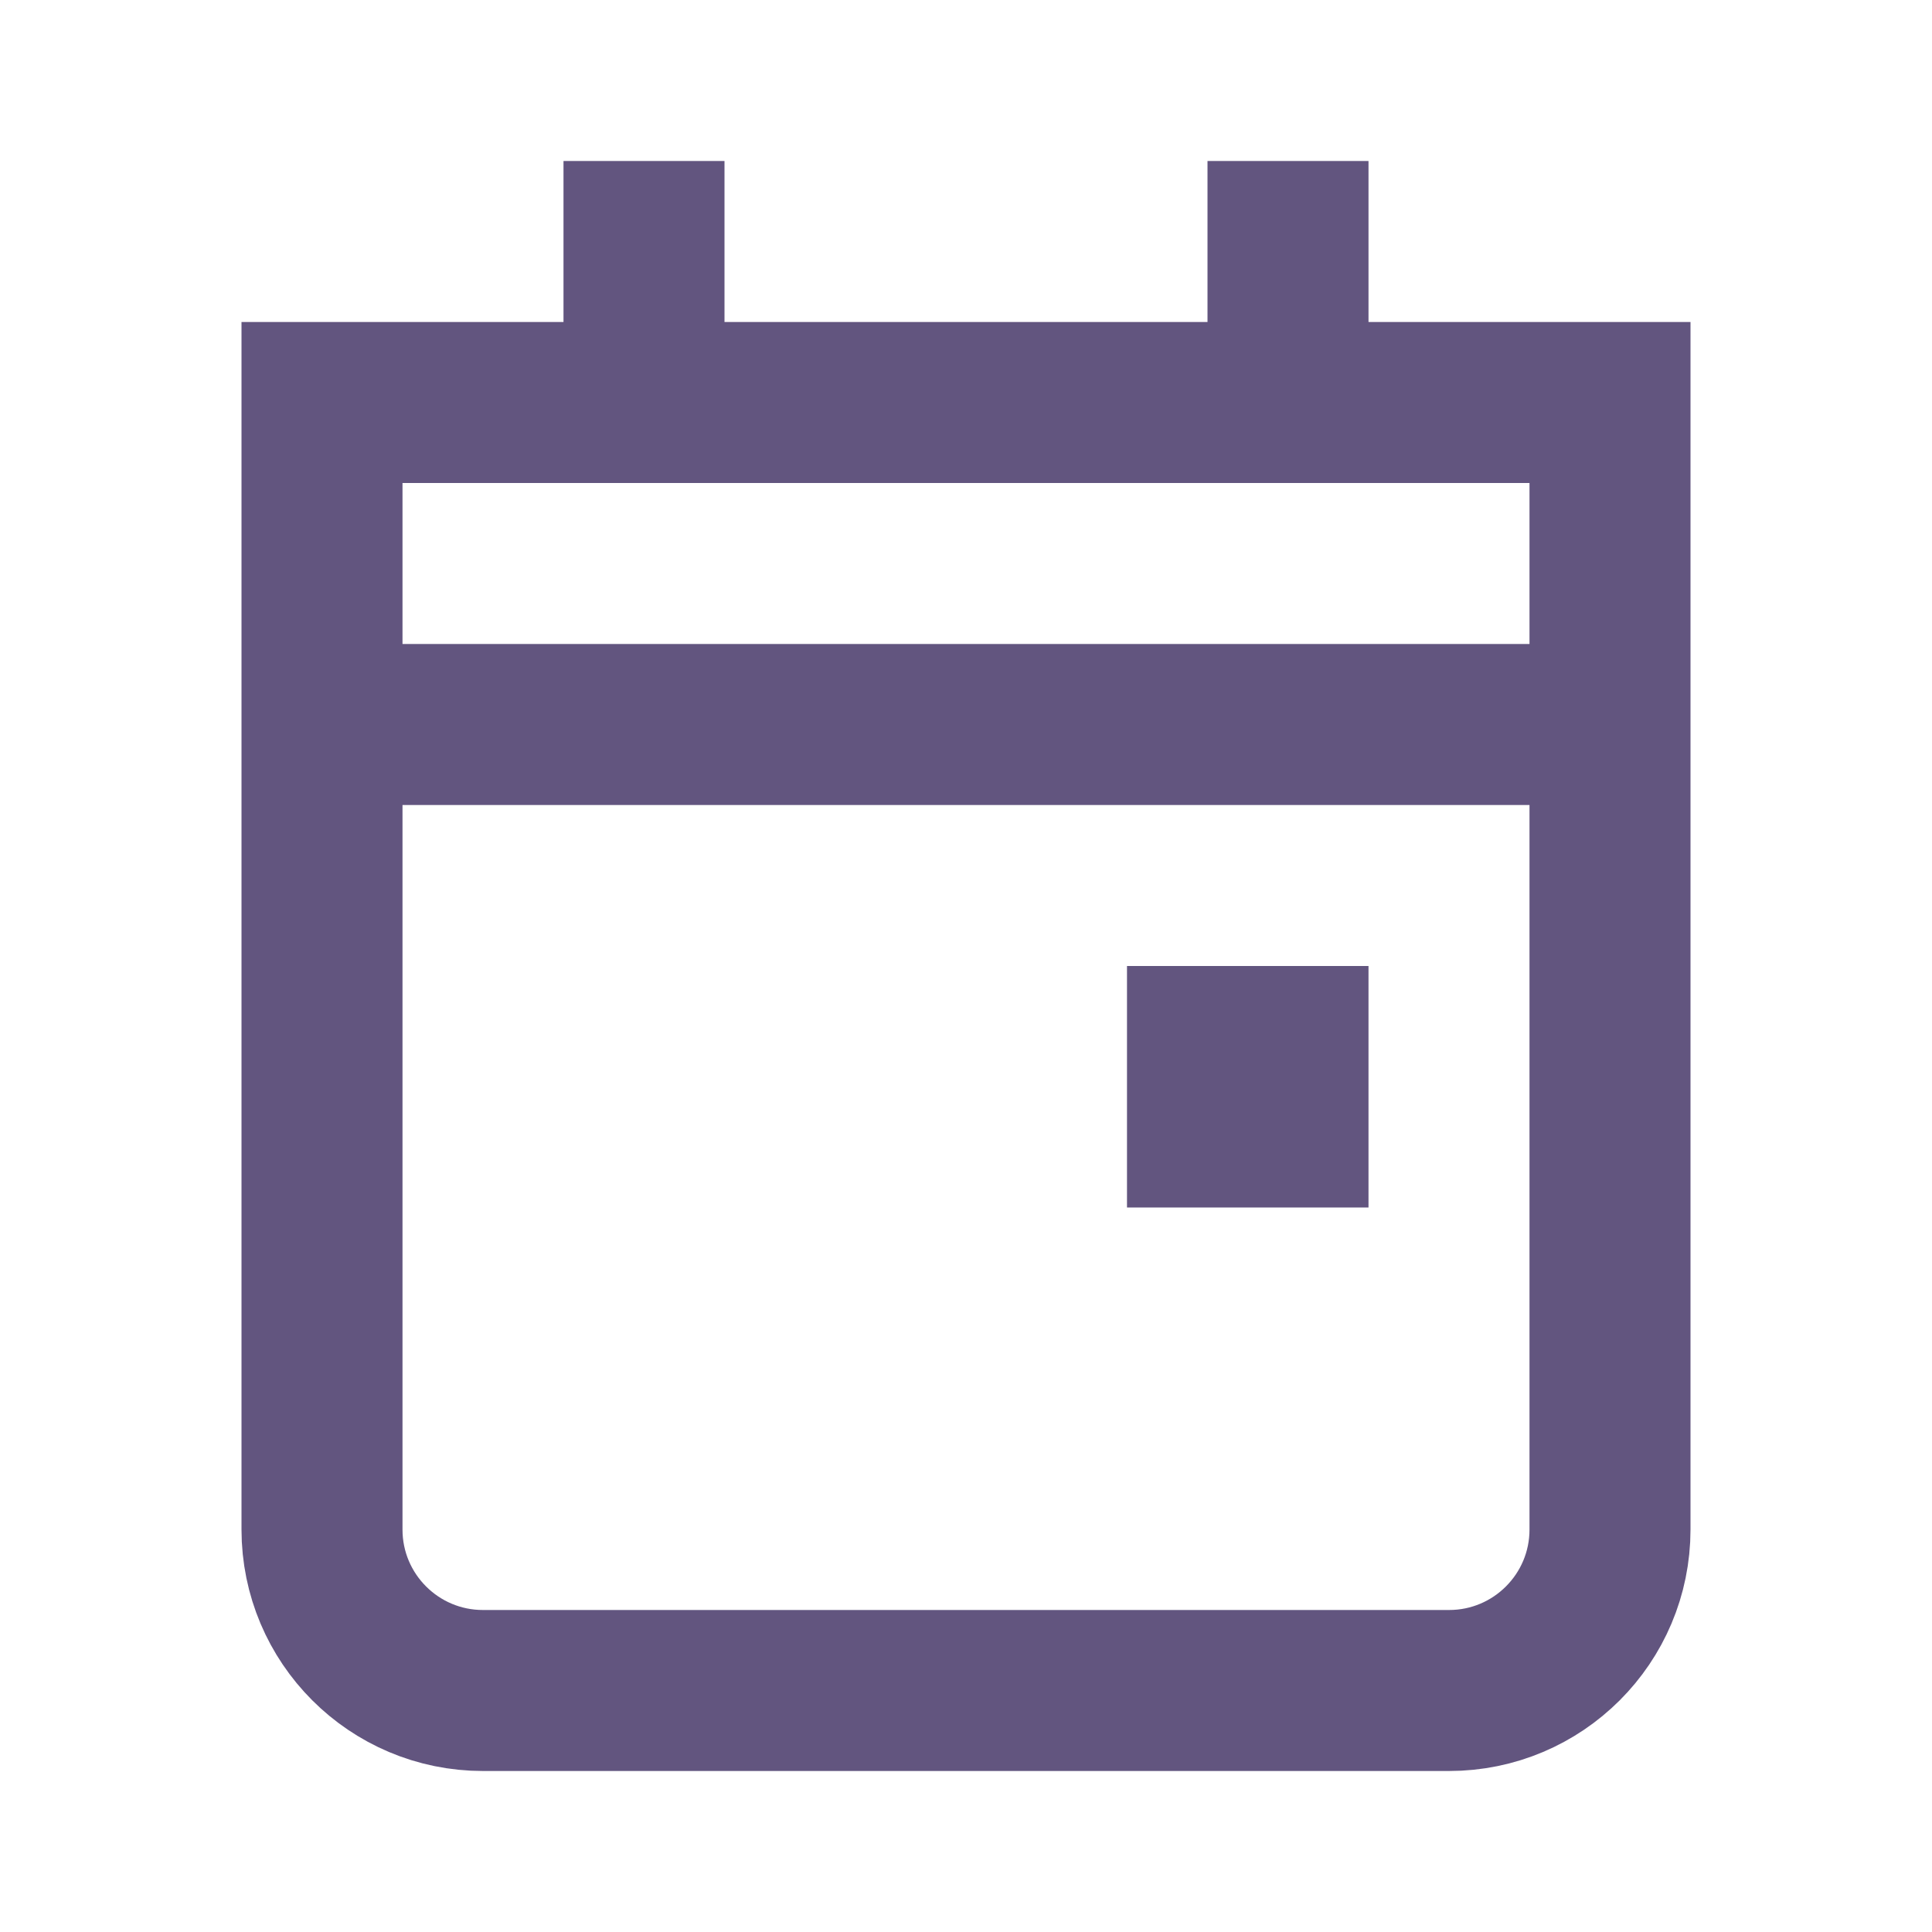 <svg width="24" height="24" viewBox="0 0 24 24" fill="none" xmlns="http://www.w3.org/2000/svg">
<path d="M4 19V5H20V19C20 20.105 19.105 21 18 21H6C4.895 21 4 20.105 4 19Z" stroke="#62557F" stroke-width="2"/>
<path d="M8 2V5M16 2V5" stroke="#62557F" stroke-width="2"/>
<path d="M4 9H20" stroke="#62557F" stroke-width="2"/>
<rect x="14" y="12" width="3" height="3" fill="#62557F"/>
</svg>
